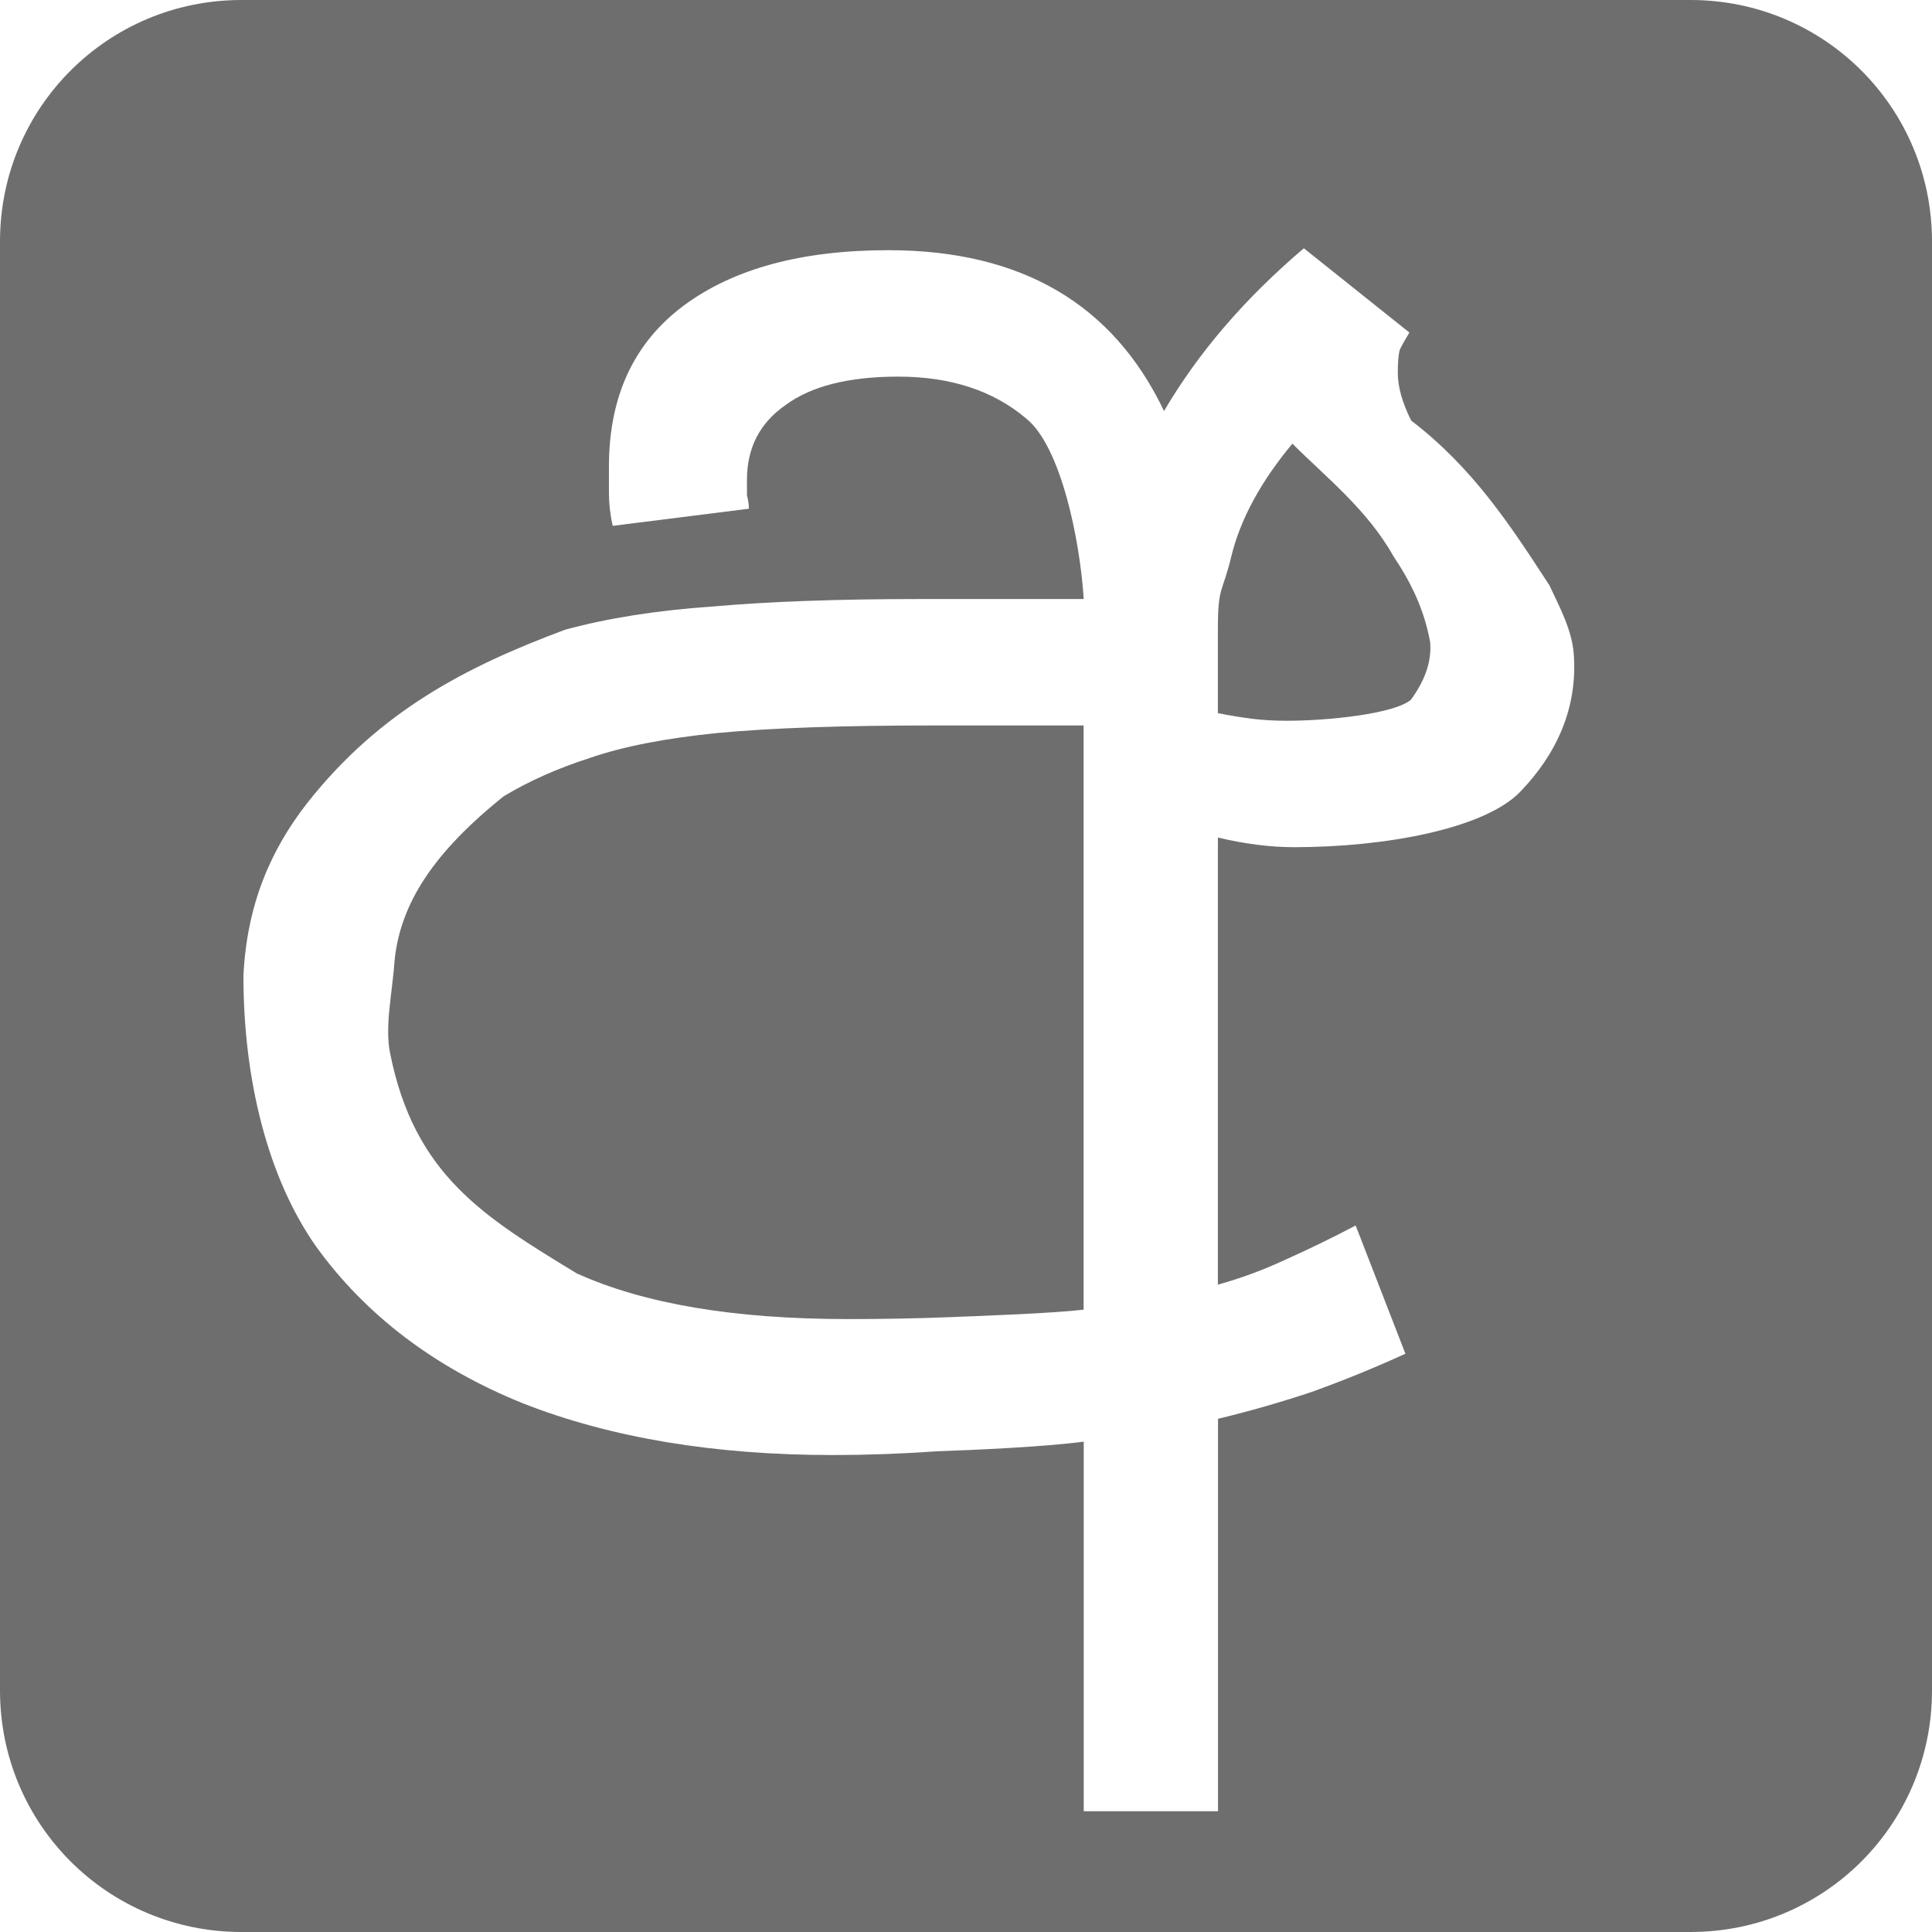 <svg xmlns="http://www.w3.org/2000/svg" width="16" height="16" version="1.1">
 <defs>
  <style id="current-color-scheme" type="text/css">
   .ColorScheme-Text { color:#6e6e6e; } .ColorScheme-Highlight { color:#5294e2; }
  </style>
 </defs>
 <path style="fill:currentColor" class="ColorScheme-Text" d="M 2,0 C 0.892,0 0,0.892 0,2 v 12 c 0,1.108 0.892,2 2,2 h 12 c 1.108,0 2,-0.892 2,-2 V 2 C 16,0.892 15.108,0 14,0 Z m 8.799,2.057 0.873,0.697 c -0.032,0.053 -0.059,0.1 -0.08,0.143 -0.011,0.042 -0.016,0.107 -0.016,0.191 0,0.116 0.037,0.247 0.111,0.395 0.512,0.393 0.817,0.861 1.145,1.365 0.087,0.186 0.186,0.37 0.201,0.566 0.035,0.453 -0.147,0.836 -0.443,1.143 -0.296,0.307 -1.121,0.459 -1.871,0.459 -0.201,0 -0.411,-0.027 -0.633,-0.08 v 3.703 c 0.19,-0.053 0.375,-0.121 0.555,-0.205 0.19,-0.085 0.385,-0.179 0.586,-0.285 l 0.412,1.062 c -0.254,0.116 -0.511,0.221 -0.775,0.316 -0.254,0.085 -0.513,0.159 -0.777,0.223 V 15 H 8.975 v -3.061 c -0.307,0.042 -0.912,0.07 -1.219,0.08 -0.296,0.021 -0.583,0.031 -0.857,0.031 -0.983,0 -1.839,-0.142 -2.568,-0.428 C 3.601,11.327 3.029,10.893 2.617,10.322 2.216,9.751 2.016,8.938 2.016,8.082 2.044,7.486 2.246,7.033 2.543,6.652 3.145,5.888 3.862,5.52 4.68,5.215 5.029,5.12 5.435,5.055 5.9,5.023 6.376,4.981 6.947,4.961 7.613,4.961 H 8.975 C 8.943,4.464 8.785,3.699 8.5,3.467 8.225,3.234 7.871,3.119 7.438,3.119 c -0.412,0 -0.724,0.08 -0.936,0.238 C 6.291,3.505 6.186,3.71 6.186,3.975 v 0.127 c 0.011,0.042 0.016,0.08 0.016,0.111 L 5.074,4.355 C 5.053,4.26 5.043,4.171 5.043,4.086 V 3.863 c 0,-0.581 0.207,-1.025 0.619,-1.332 C 6.074,2.225 6.639,2.072 7.357,2.072 c 1.099,0 1.86,0.444 2.283,1.332 0.285,-0.486 0.672,-0.935 1.158,-1.348 z m -0.096,1.617 C 10.439,3.991 10.271,4.303 10.197,4.609 10.123,4.916 10.086,4.85 10.086,5.209 V 5.906 c 0.106,0.021 0.201,0.036 0.285,0.047 0.095,0.011 0.19,0.016 0.285,0.016 0.349,0 0.892,-0.058 1.029,-0.174 C 11.818,5.61 11.855,5.458 11.844,5.318 11.794,5.043 11.682,4.818 11.539,4.605 11.321,4.217 10.976,3.948 10.703,3.674 Z M 7.725,6.008 C 6.985,6.008 6.391,6.028 5.947,6.07 5.514,6.113 5.16,6.182 4.885,6.277 4.621,6.362 4.383,6.467 4.172,6.594 3.584,7.065 3.324,7.48 3.27,7.932 3.248,8.235 3.186,8.494 3.23,8.719 c 0.201,1.013 0.779,1.359 1.545,1.826 0.56,0.254 1.309,0.379 2.25,0.379 0.285,0 0.567,-0.005 0.842,-0.016 0.275,-0.011 0.843,-0.031 1.107,-0.062 V 6.008 Z"/>
</svg>
